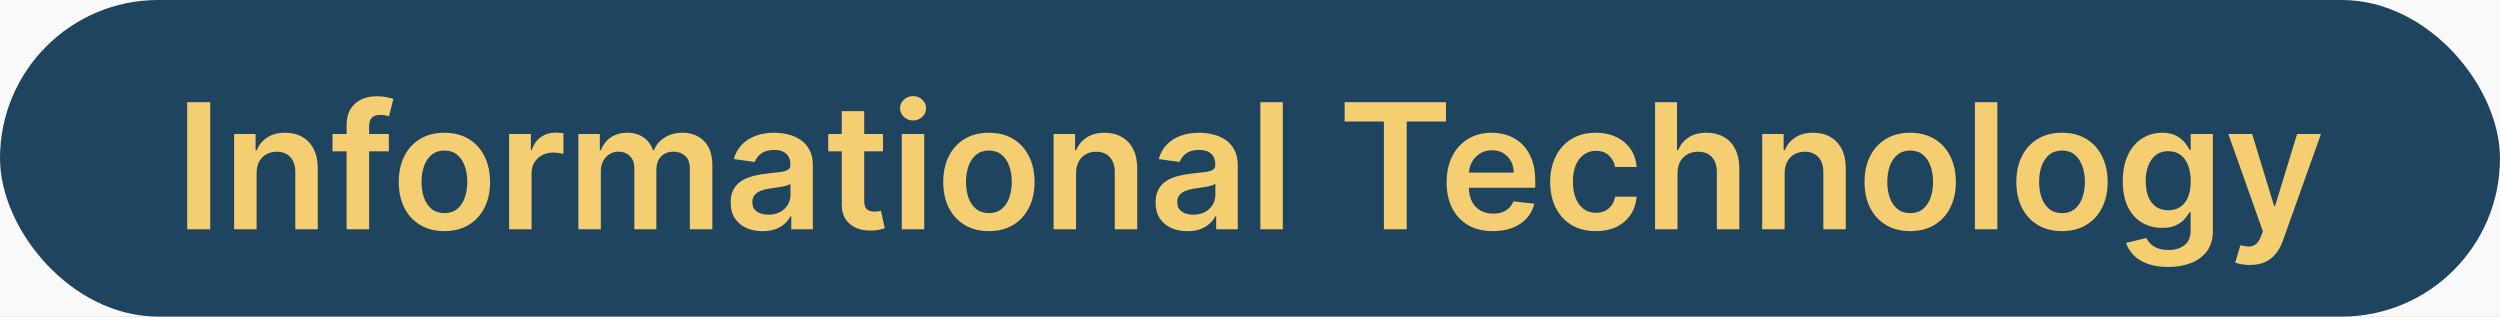 <svg width="229" height="29" viewBox="0 0 229 29" fill="none" xmlns="http://www.w3.org/2000/svg">
<rect width="229" height="29" fill="#C9B8AF"/>
<g clip-path="url(#clip0_0_1)">
<rect width="1728" height="8543" transform="translate(-791 -2645)" fill="#F9F9F9"/>
<rect width="229" height="29" rx="14.5" fill="#1E4460"/>
<path d="M19.256 9.364V21H17.148V9.364H19.256ZM23.504 15.886V21H21.447V12.273H23.413V13.756H23.516C23.716 13.267 24.037 12.879 24.476 12.591C24.919 12.303 25.466 12.159 26.118 12.159C26.72 12.159 27.245 12.288 27.692 12.546C28.142 12.803 28.491 13.176 28.737 13.665C28.987 14.153 29.11 14.746 29.107 15.443V21H27.05V15.761C27.05 15.178 26.898 14.722 26.595 14.392C26.296 14.062 25.881 13.898 25.351 13.898C24.991 13.898 24.671 13.977 24.391 14.136C24.114 14.292 23.896 14.517 23.737 14.812C23.582 15.108 23.504 15.466 23.504 15.886ZM35.618 12.273V13.864H30.459V12.273H35.618ZM31.749 21V11.449C31.749 10.862 31.87 10.373 32.112 9.983C32.358 9.593 32.688 9.301 33.101 9.108C33.514 8.915 33.972 8.818 34.476 8.818C34.832 8.818 35.148 8.847 35.425 8.903C35.701 8.96 35.906 9.011 36.038 9.057L35.629 10.648C35.542 10.621 35.432 10.595 35.3 10.568C35.167 10.538 35.019 10.523 34.856 10.523C34.474 10.523 34.203 10.616 34.044 10.801C33.889 10.983 33.811 11.244 33.811 11.585V21H31.749ZM40.707 21.171C39.855 21.171 39.117 20.983 38.492 20.608C37.867 20.233 37.382 19.708 37.037 19.034C36.696 18.36 36.526 17.572 36.526 16.671C36.526 15.769 36.696 14.979 37.037 14.301C37.382 13.623 37.867 13.097 38.492 12.722C39.117 12.347 39.855 12.159 40.707 12.159C41.56 12.159 42.298 12.347 42.923 12.722C43.548 13.097 44.031 13.623 44.372 14.301C44.717 14.979 44.889 15.769 44.889 16.671C44.889 17.572 44.717 18.36 44.372 19.034C44.031 19.708 43.548 20.233 42.923 20.608C42.298 20.983 41.56 21.171 40.707 21.171ZM40.719 19.523C41.181 19.523 41.567 19.396 41.878 19.142C42.188 18.884 42.419 18.54 42.571 18.108C42.726 17.676 42.804 17.195 42.804 16.665C42.804 16.131 42.726 15.648 42.571 15.216C42.419 14.78 42.188 14.434 41.878 14.176C41.567 13.919 41.181 13.79 40.719 13.79C40.245 13.79 39.851 13.919 39.537 14.176C39.226 14.434 38.993 14.78 38.838 15.216C38.687 15.648 38.611 16.131 38.611 16.665C38.611 17.195 38.687 17.676 38.838 18.108C38.993 18.54 39.226 18.884 39.537 19.142C39.851 19.396 40.245 19.523 40.719 19.523ZM46.635 21V12.273H48.629V13.727H48.72C48.879 13.223 49.152 12.835 49.538 12.562C49.928 12.286 50.374 12.148 50.874 12.148C50.987 12.148 51.114 12.153 51.254 12.165C51.398 12.172 51.517 12.186 51.612 12.204V14.097C51.525 14.066 51.387 14.04 51.197 14.017C51.012 13.991 50.832 13.977 50.658 13.977C50.283 13.977 49.946 14.059 49.646 14.222C49.351 14.381 49.118 14.602 48.947 14.886C48.777 15.171 48.692 15.498 48.692 15.869V21H46.635ZM52.979 21V12.273H54.945V13.756H55.047C55.229 13.256 55.53 12.866 55.95 12.585C56.371 12.301 56.873 12.159 57.456 12.159C58.047 12.159 58.545 12.303 58.95 12.591C59.359 12.875 59.647 13.263 59.814 13.756H59.905C60.098 13.271 60.424 12.884 60.882 12.597C61.344 12.305 61.892 12.159 62.524 12.159C63.327 12.159 63.983 12.413 64.49 12.921C64.998 13.428 65.251 14.169 65.251 15.142V21H63.189V15.46C63.189 14.919 63.045 14.523 62.757 14.273C62.469 14.019 62.117 13.892 61.7 13.892C61.204 13.892 60.816 14.047 60.535 14.358C60.259 14.665 60.121 15.064 60.121 15.557V21H58.104V15.375C58.104 14.924 57.967 14.564 57.695 14.296C57.426 14.027 57.073 13.892 56.638 13.892C56.342 13.892 56.073 13.968 55.831 14.119C55.589 14.267 55.395 14.477 55.251 14.75C55.108 15.019 55.035 15.333 55.035 15.693V21H52.979ZM69.849 21.176C69.296 21.176 68.798 21.078 68.355 20.881C67.916 20.68 67.567 20.384 67.31 19.994C67.056 19.604 66.929 19.123 66.929 18.551C66.929 18.059 67.02 17.651 67.202 17.329C67.383 17.008 67.632 16.75 67.946 16.557C68.26 16.364 68.615 16.218 69.008 16.119C69.406 16.017 69.817 15.943 70.242 15.898C70.753 15.845 71.168 15.797 71.486 15.756C71.804 15.71 72.035 15.642 72.179 15.551C72.327 15.456 72.401 15.311 72.401 15.114V15.079C72.401 14.652 72.274 14.32 72.02 14.085C71.766 13.85 71.401 13.733 70.923 13.733C70.419 13.733 70.02 13.843 69.724 14.062C69.433 14.282 69.236 14.542 69.133 14.841L67.213 14.568C67.365 14.038 67.615 13.595 67.963 13.239C68.312 12.879 68.738 12.61 69.242 12.432C69.745 12.25 70.302 12.159 70.912 12.159C71.332 12.159 71.751 12.208 72.168 12.307C72.584 12.405 72.965 12.568 73.31 12.796C73.654 13.019 73.931 13.324 74.139 13.71C74.351 14.097 74.457 14.579 74.457 15.159V21H72.48V19.801H72.412C72.287 20.044 72.111 20.271 71.883 20.483C71.66 20.691 71.378 20.86 71.037 20.989C70.7 21.114 70.304 21.176 69.849 21.176ZM70.383 19.665C70.796 19.665 71.154 19.583 71.457 19.421C71.76 19.254 71.993 19.034 72.156 18.761C72.323 18.489 72.406 18.191 72.406 17.869V16.841C72.342 16.894 72.232 16.943 72.077 16.989C71.925 17.034 71.755 17.074 71.565 17.108C71.376 17.142 71.188 17.172 71.003 17.199C70.817 17.225 70.656 17.248 70.52 17.267C70.213 17.309 69.938 17.377 69.696 17.472C69.454 17.566 69.262 17.699 69.122 17.869C68.982 18.036 68.912 18.252 68.912 18.517C68.912 18.896 69.05 19.182 69.327 19.375C69.603 19.568 69.956 19.665 70.383 19.665ZM80.883 12.273V13.864H75.867V12.273H80.883ZM77.105 10.182H79.162V18.375C79.162 18.651 79.204 18.864 79.287 19.011C79.374 19.155 79.488 19.254 79.628 19.307C79.768 19.36 79.923 19.386 80.094 19.386C80.222 19.386 80.34 19.377 80.446 19.358C80.556 19.339 80.639 19.322 80.696 19.307L81.043 20.915C80.933 20.953 80.776 20.994 80.571 21.04C80.37 21.085 80.124 21.112 79.832 21.119C79.317 21.134 78.853 21.057 78.44 20.886C78.028 20.712 77.7 20.443 77.457 20.079C77.219 19.716 77.101 19.261 77.105 18.716V10.182ZM82.604 21V12.273H84.66V21H82.604ZM83.638 11.034C83.312 11.034 83.032 10.926 82.797 10.71C82.562 10.491 82.445 10.227 82.445 9.92C82.445 9.61 82.562 9.347 82.797 9.131C83.032 8.911 83.312 8.801 83.638 8.801C83.967 8.801 84.248 8.911 84.479 9.131C84.713 9.347 84.831 9.61 84.831 9.92C84.831 10.227 84.713 10.491 84.479 10.71C84.248 10.926 83.967 11.034 83.638 11.034ZM90.582 21.171C89.73 21.171 88.992 20.983 88.367 20.608C87.742 20.233 87.257 19.708 86.912 19.034C86.571 18.36 86.401 17.572 86.401 16.671C86.401 15.769 86.571 14.979 86.912 14.301C87.257 13.623 87.742 13.097 88.367 12.722C88.992 12.347 89.73 12.159 90.582 12.159C91.435 12.159 92.173 12.347 92.798 12.722C93.423 13.097 93.906 13.623 94.247 14.301C94.592 14.979 94.764 15.769 94.764 16.671C94.764 17.572 94.592 18.36 94.247 19.034C93.906 19.708 93.423 20.233 92.798 20.608C92.173 20.983 91.435 21.171 90.582 21.171ZM90.594 19.523C91.056 19.523 91.442 19.396 91.753 19.142C92.063 18.884 92.294 18.54 92.446 18.108C92.601 17.676 92.679 17.195 92.679 16.665C92.679 16.131 92.601 15.648 92.446 15.216C92.294 14.78 92.063 14.434 91.753 14.176C91.442 13.919 91.056 13.79 90.594 13.79C90.12 13.79 89.726 13.919 89.412 14.176C89.101 14.434 88.868 14.78 88.713 15.216C88.562 15.648 88.486 16.131 88.486 16.665C88.486 17.195 88.562 17.676 88.713 18.108C88.868 18.54 89.101 18.884 89.412 19.142C89.726 19.396 90.12 19.523 90.594 19.523ZM98.567 15.886V21H96.51V12.273H98.476V13.756H98.578C98.779 13.267 99.099 12.879 99.538 12.591C99.981 12.303 100.529 12.159 101.18 12.159C101.783 12.159 102.307 12.288 102.754 12.546C103.205 12.803 103.554 13.176 103.8 13.665C104.05 14.153 104.173 14.746 104.169 15.443V21H102.112V15.761C102.112 15.178 101.961 14.722 101.658 14.392C101.358 14.062 100.944 13.898 100.413 13.898C100.054 13.898 99.733 13.977 99.453 14.136C99.177 14.292 98.959 14.517 98.8 14.812C98.644 15.108 98.567 15.466 98.567 15.886ZM108.771 21.176C108.218 21.176 107.72 21.078 107.277 20.881C106.838 20.68 106.489 20.384 106.232 19.994C105.978 19.604 105.851 19.123 105.851 18.551C105.851 18.059 105.942 17.651 106.124 17.329C106.305 17.008 106.554 16.75 106.868 16.557C107.182 16.364 107.536 16.218 107.93 16.119C108.328 16.017 108.739 15.943 109.163 15.898C109.675 15.845 110.089 15.797 110.408 15.756C110.726 15.71 110.957 15.642 111.101 15.551C111.249 15.456 111.322 15.311 111.322 15.114V15.079C111.322 14.652 111.196 14.32 110.942 14.085C110.688 13.85 110.322 13.733 109.845 13.733C109.341 13.733 108.942 13.843 108.646 14.062C108.355 14.282 108.158 14.542 108.055 14.841L106.135 14.568C106.286 14.038 106.536 13.595 106.885 13.239C107.233 12.879 107.66 12.61 108.163 12.432C108.667 12.25 109.224 12.159 109.834 12.159C110.254 12.159 110.673 12.208 111.089 12.307C111.506 12.405 111.887 12.568 112.232 12.796C112.576 13.019 112.853 13.324 113.061 13.71C113.273 14.097 113.379 14.579 113.379 15.159V21H111.402V19.801H111.334C111.209 20.044 111.033 20.271 110.805 20.483C110.582 20.691 110.3 20.86 109.959 20.989C109.622 21.114 109.226 21.176 108.771 21.176ZM109.305 19.665C109.718 19.665 110.076 19.583 110.379 19.421C110.682 19.254 110.915 19.034 111.078 18.761C111.245 18.489 111.328 18.191 111.328 17.869V16.841C111.264 16.894 111.154 16.943 110.999 16.989C110.847 17.034 110.677 17.074 110.487 17.108C110.298 17.142 110.11 17.172 109.925 17.199C109.739 17.225 109.578 17.248 109.442 17.267C109.135 17.309 108.86 17.377 108.618 17.472C108.375 17.566 108.184 17.699 108.044 17.869C107.904 18.036 107.834 18.252 107.834 18.517C107.834 18.896 107.972 19.182 108.249 19.375C108.525 19.568 108.877 19.665 109.305 19.665ZM117.504 9.364V21H115.447V9.364H117.504ZM123.168 11.131V9.364H132.452V11.131H128.855V21H126.764V11.131H123.168ZM136.749 21.171C135.874 21.171 135.118 20.989 134.482 20.625C133.849 20.258 133.362 19.739 133.021 19.068C132.68 18.394 132.51 17.6 132.51 16.688C132.51 15.79 132.68 15.002 133.021 14.324C133.366 13.642 133.847 13.112 134.464 12.733C135.082 12.35 135.807 12.159 136.641 12.159C137.179 12.159 137.686 12.246 138.163 12.421C138.644 12.591 139.069 12.856 139.436 13.216C139.807 13.576 140.099 14.034 140.311 14.591C140.523 15.144 140.629 15.803 140.629 16.568V17.199H133.476V15.812H138.658C138.654 15.419 138.569 15.068 138.402 14.761C138.235 14.451 138.002 14.206 137.703 14.028C137.408 13.85 137.063 13.761 136.669 13.761C136.249 13.761 135.879 13.864 135.561 14.068C135.243 14.269 134.995 14.534 134.817 14.864C134.643 15.189 134.554 15.547 134.55 15.938V17.148C134.55 17.655 134.643 18.091 134.828 18.454C135.014 18.814 135.273 19.091 135.607 19.284C135.94 19.474 136.33 19.568 136.777 19.568C137.076 19.568 137.347 19.526 137.589 19.443C137.832 19.356 138.042 19.229 138.22 19.062C138.398 18.896 138.533 18.689 138.624 18.443L140.544 18.659C140.423 19.167 140.192 19.61 139.851 19.989C139.514 20.364 139.082 20.655 138.555 20.864C138.029 21.068 137.427 21.171 136.749 21.171ZM146.176 21.171C145.305 21.171 144.557 20.979 143.932 20.597C143.311 20.214 142.831 19.686 142.494 19.011C142.161 18.333 141.994 17.553 141.994 16.671C141.994 15.784 142.165 15.002 142.506 14.324C142.847 13.642 143.328 13.112 143.949 12.733C144.574 12.35 145.313 12.159 146.165 12.159C146.873 12.159 147.5 12.29 148.045 12.551C148.595 12.809 149.032 13.174 149.358 13.648C149.684 14.117 149.869 14.667 149.915 15.296H147.949C147.869 14.875 147.68 14.525 147.381 14.244C147.085 13.96 146.689 13.818 146.193 13.818C145.773 13.818 145.403 13.932 145.085 14.159C144.767 14.383 144.519 14.704 144.341 15.125C144.167 15.546 144.08 16.049 144.08 16.636C144.08 17.231 144.167 17.742 144.341 18.171C144.515 18.595 144.759 18.922 145.074 19.153C145.392 19.381 145.765 19.494 146.193 19.494C146.496 19.494 146.767 19.438 147.006 19.324C147.248 19.206 147.451 19.038 147.614 18.818C147.777 18.599 147.888 18.331 147.949 18.017H149.915C149.866 18.634 149.684 19.182 149.369 19.659C149.055 20.133 148.627 20.504 148.085 20.773C147.544 21.038 146.907 21.171 146.176 21.171ZM153.661 15.886V21H151.604V9.364H153.615V13.756H153.717C153.922 13.263 154.238 12.875 154.666 12.591C155.098 12.303 155.647 12.159 156.314 12.159C156.92 12.159 157.448 12.286 157.899 12.54C158.35 12.794 158.698 13.165 158.945 13.653C159.195 14.142 159.32 14.739 159.32 15.443V21H157.263V15.761C157.263 15.174 157.111 14.718 156.808 14.392C156.509 14.062 156.089 13.898 155.547 13.898C155.183 13.898 154.857 13.977 154.57 14.136C154.286 14.292 154.062 14.517 153.899 14.812C153.74 15.108 153.661 15.466 153.661 15.886ZM163.473 15.886V21H161.416V12.273H163.382V13.756H163.484C163.685 13.267 164.005 12.879 164.445 12.591C164.888 12.303 165.435 12.159 166.087 12.159C166.689 12.159 167.214 12.288 167.661 12.546C168.111 12.803 168.46 13.176 168.706 13.665C168.956 14.153 169.079 14.746 169.075 15.443V21H167.018V15.761C167.018 15.178 166.867 14.722 166.564 14.392C166.265 14.062 165.85 13.898 165.32 13.898C164.96 13.898 164.64 13.977 164.359 14.136C164.083 14.292 163.865 14.517 163.706 14.812C163.551 15.108 163.473 15.466 163.473 15.886ZM174.973 21.171C174.121 21.171 173.382 20.983 172.757 20.608C172.132 20.233 171.647 19.708 171.303 19.034C170.962 18.36 170.791 17.572 170.791 16.671C170.791 15.769 170.962 14.979 171.303 14.301C171.647 13.623 172.132 13.097 172.757 12.722C173.382 12.347 174.121 12.159 174.973 12.159C175.825 12.159 176.564 12.347 177.189 12.722C177.814 13.097 178.297 13.623 178.638 14.301C178.982 14.979 179.155 15.769 179.155 16.671C179.155 17.572 178.982 18.36 178.638 19.034C178.297 19.708 177.814 20.233 177.189 20.608C176.564 20.983 175.825 21.171 174.973 21.171ZM174.984 19.523C175.446 19.523 175.833 19.396 176.143 19.142C176.454 18.884 176.685 18.54 176.837 18.108C176.992 17.676 177.07 17.195 177.07 16.665C177.07 16.131 176.992 15.648 176.837 15.216C176.685 14.78 176.454 14.434 176.143 14.176C175.833 13.919 175.446 13.79 174.984 13.79C174.511 13.79 174.117 13.919 173.803 14.176C173.492 14.434 173.259 14.78 173.104 15.216C172.952 15.648 172.876 16.131 172.876 16.665C172.876 17.195 172.952 17.676 173.104 18.108C173.259 18.54 173.492 18.884 173.803 19.142C174.117 19.396 174.511 19.523 174.984 19.523ZM182.957 9.364V21H180.901V9.364H182.957ZM188.879 21.171C188.027 21.171 187.288 20.983 186.663 20.608C186.038 20.233 185.554 19.708 185.209 19.034C184.868 18.36 184.697 17.572 184.697 16.671C184.697 15.769 184.868 14.979 185.209 14.301C185.554 13.623 186.038 13.097 186.663 12.722C187.288 12.347 188.027 12.159 188.879 12.159C189.732 12.159 190.47 12.347 191.095 12.722C191.72 13.097 192.203 13.623 192.544 14.301C192.889 14.979 193.061 15.769 193.061 16.671C193.061 17.572 192.889 18.36 192.544 19.034C192.203 19.708 191.72 20.233 191.095 20.608C190.47 20.983 189.732 21.171 188.879 21.171ZM188.891 19.523C189.353 19.523 189.739 19.396 190.05 19.142C190.36 18.884 190.591 18.54 190.743 18.108C190.898 17.676 190.976 17.195 190.976 16.665C190.976 16.131 190.898 15.648 190.743 15.216C190.591 14.78 190.36 14.434 190.05 14.176C189.739 13.919 189.353 13.79 188.891 13.79C188.417 13.79 188.023 13.919 187.709 14.176C187.398 14.434 187.165 14.78 187.01 15.216C186.858 15.648 186.783 16.131 186.783 16.665C186.783 17.195 186.858 17.676 187.01 18.108C187.165 18.54 187.398 18.884 187.709 19.142C188.023 19.396 188.417 19.523 188.891 19.523ZM198.602 24.454C197.864 24.454 197.229 24.354 196.699 24.153C196.169 23.956 195.742 23.691 195.42 23.358C195.098 23.025 194.875 22.655 194.75 22.25L196.602 21.801C196.686 21.972 196.807 22.14 196.966 22.307C197.125 22.477 197.339 22.617 197.608 22.727C197.881 22.841 198.223 22.898 198.636 22.898C199.22 22.898 199.703 22.756 200.085 22.472C200.468 22.191 200.659 21.729 200.659 21.085V19.432H200.557C200.451 19.644 200.295 19.862 200.091 20.085C199.89 20.309 199.623 20.496 199.29 20.648C198.96 20.799 198.545 20.875 198.045 20.875C197.375 20.875 196.767 20.718 196.222 20.403C195.68 20.085 195.248 19.612 194.926 18.983C194.608 18.35 194.449 17.559 194.449 16.608C194.449 15.65 194.608 14.841 194.926 14.182C195.248 13.519 195.682 13.017 196.227 12.676C196.773 12.331 197.381 12.159 198.051 12.159C198.563 12.159 198.983 12.246 199.312 12.421C199.646 12.591 199.911 12.797 200.108 13.04C200.305 13.278 200.455 13.504 200.557 13.716H200.67V12.273H202.699V21.142C202.699 21.888 202.521 22.506 202.165 22.994C201.809 23.483 201.322 23.849 200.705 24.091C200.087 24.333 199.386 24.454 198.602 24.454ZM198.619 19.261C199.055 19.261 199.426 19.155 199.733 18.943C200.04 18.731 200.273 18.426 200.432 18.028C200.591 17.631 200.67 17.153 200.67 16.597C200.67 16.047 200.591 15.566 200.432 15.153C200.277 14.741 200.045 14.421 199.739 14.193C199.436 13.962 199.063 13.847 198.619 13.847C198.161 13.847 197.778 13.966 197.472 14.204C197.165 14.443 196.934 14.771 196.778 15.188C196.623 15.6 196.545 16.07 196.545 16.597C196.545 17.131 196.623 17.599 196.778 18C196.938 18.398 197.17 18.708 197.477 18.932C197.788 19.151 198.169 19.261 198.619 19.261ZM206.085 24.273C205.805 24.273 205.545 24.25 205.307 24.204C205.072 24.163 204.884 24.114 204.744 24.057L205.222 22.454C205.521 22.542 205.788 22.583 206.023 22.579C206.258 22.576 206.464 22.502 206.642 22.358C206.824 22.218 206.977 21.983 207.102 21.653L207.278 21.182L204.114 12.273H206.295L208.307 18.864H208.398L210.415 12.273H212.602L209.108 22.057C208.945 22.519 208.729 22.915 208.46 23.244C208.191 23.578 207.862 23.831 207.472 24.006C207.085 24.184 206.623 24.273 206.085 24.273Z" fill="#F4CE71"/>
</g>
<defs>
<clipPath id="clip0_0_1">
<rect width="1728" height="8543" fill="white" transform="translate(-791 -2645)"/>
</clipPath>
</defs>
</svg>

